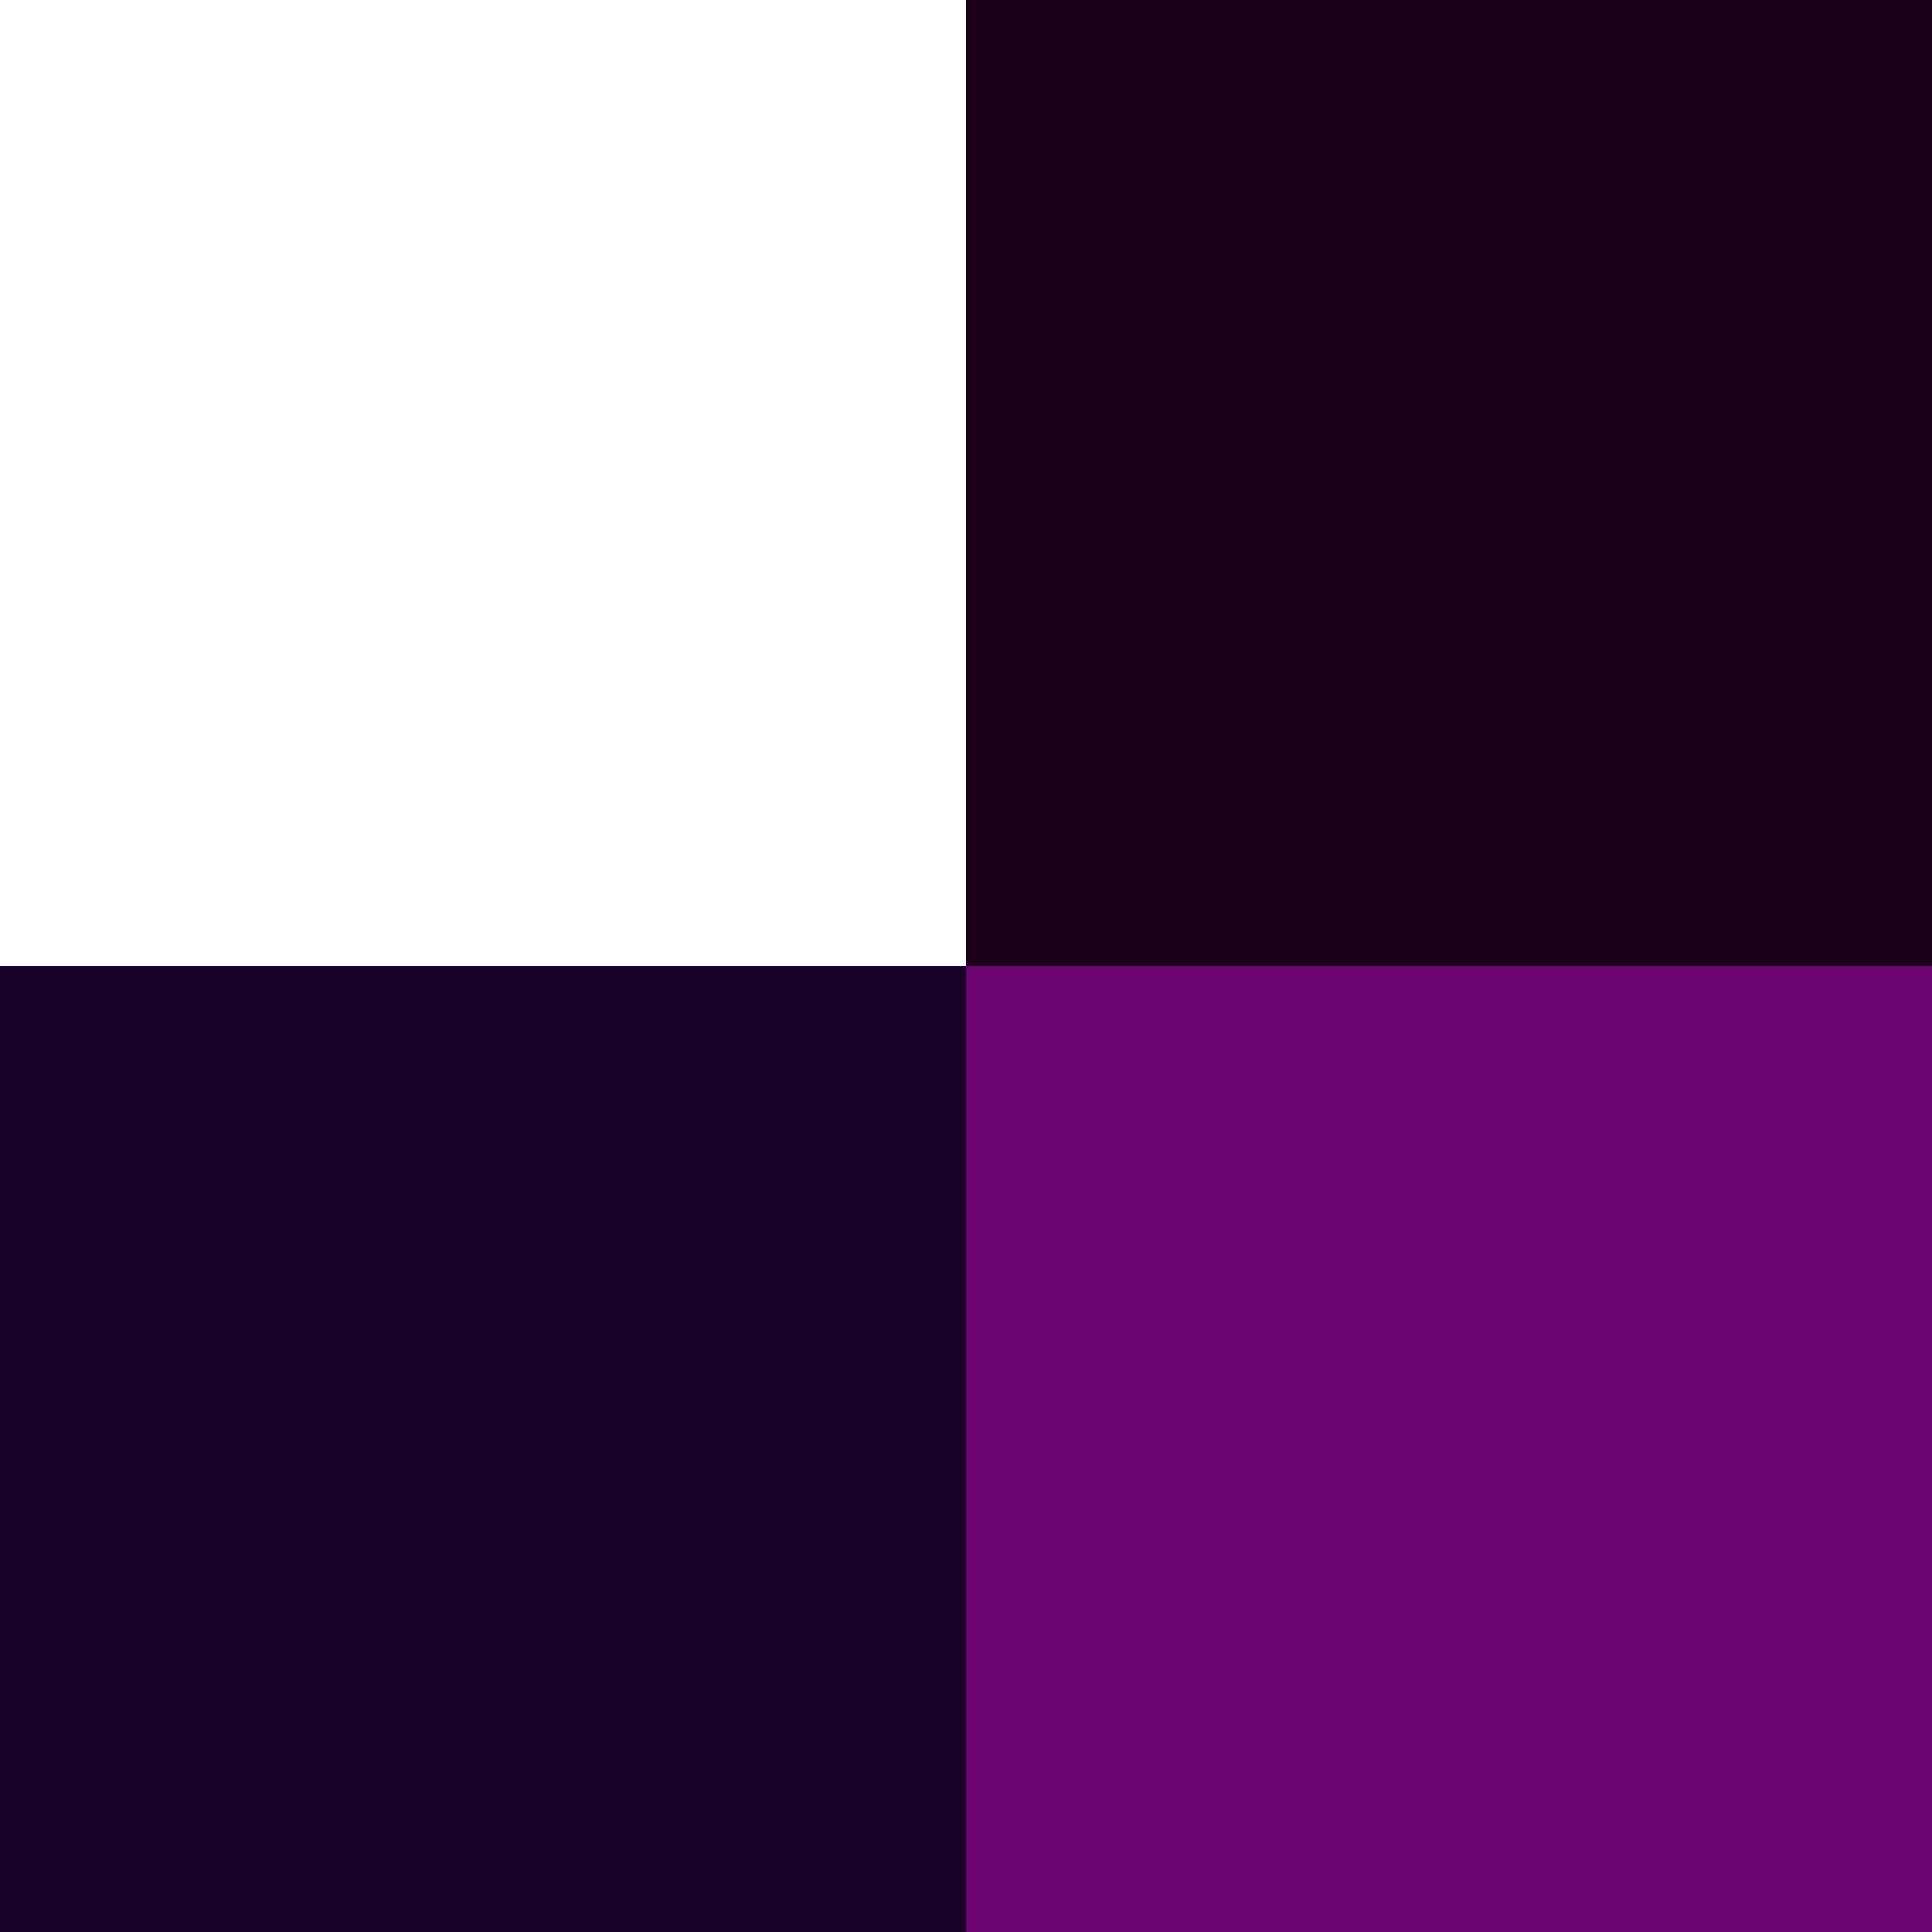 <svg width="65" height="65" viewBox="0 0 65 65" fill="none" xmlns="http://www.w3.org/2000/svg">
<path d="M65 0L65 32.5L32.5 32.5L32.5 4.26186e-06L65 0Z" fill="#1B001C"/>
<path d="M32.5 32.5V65L4.26186e-06 65L0 32.5H32.5Z" fill="#19012C"/>
<path d="M65 32.5V65H32.5V32.5L65 32.5Z" fill="#6C046F"/>
</svg>
